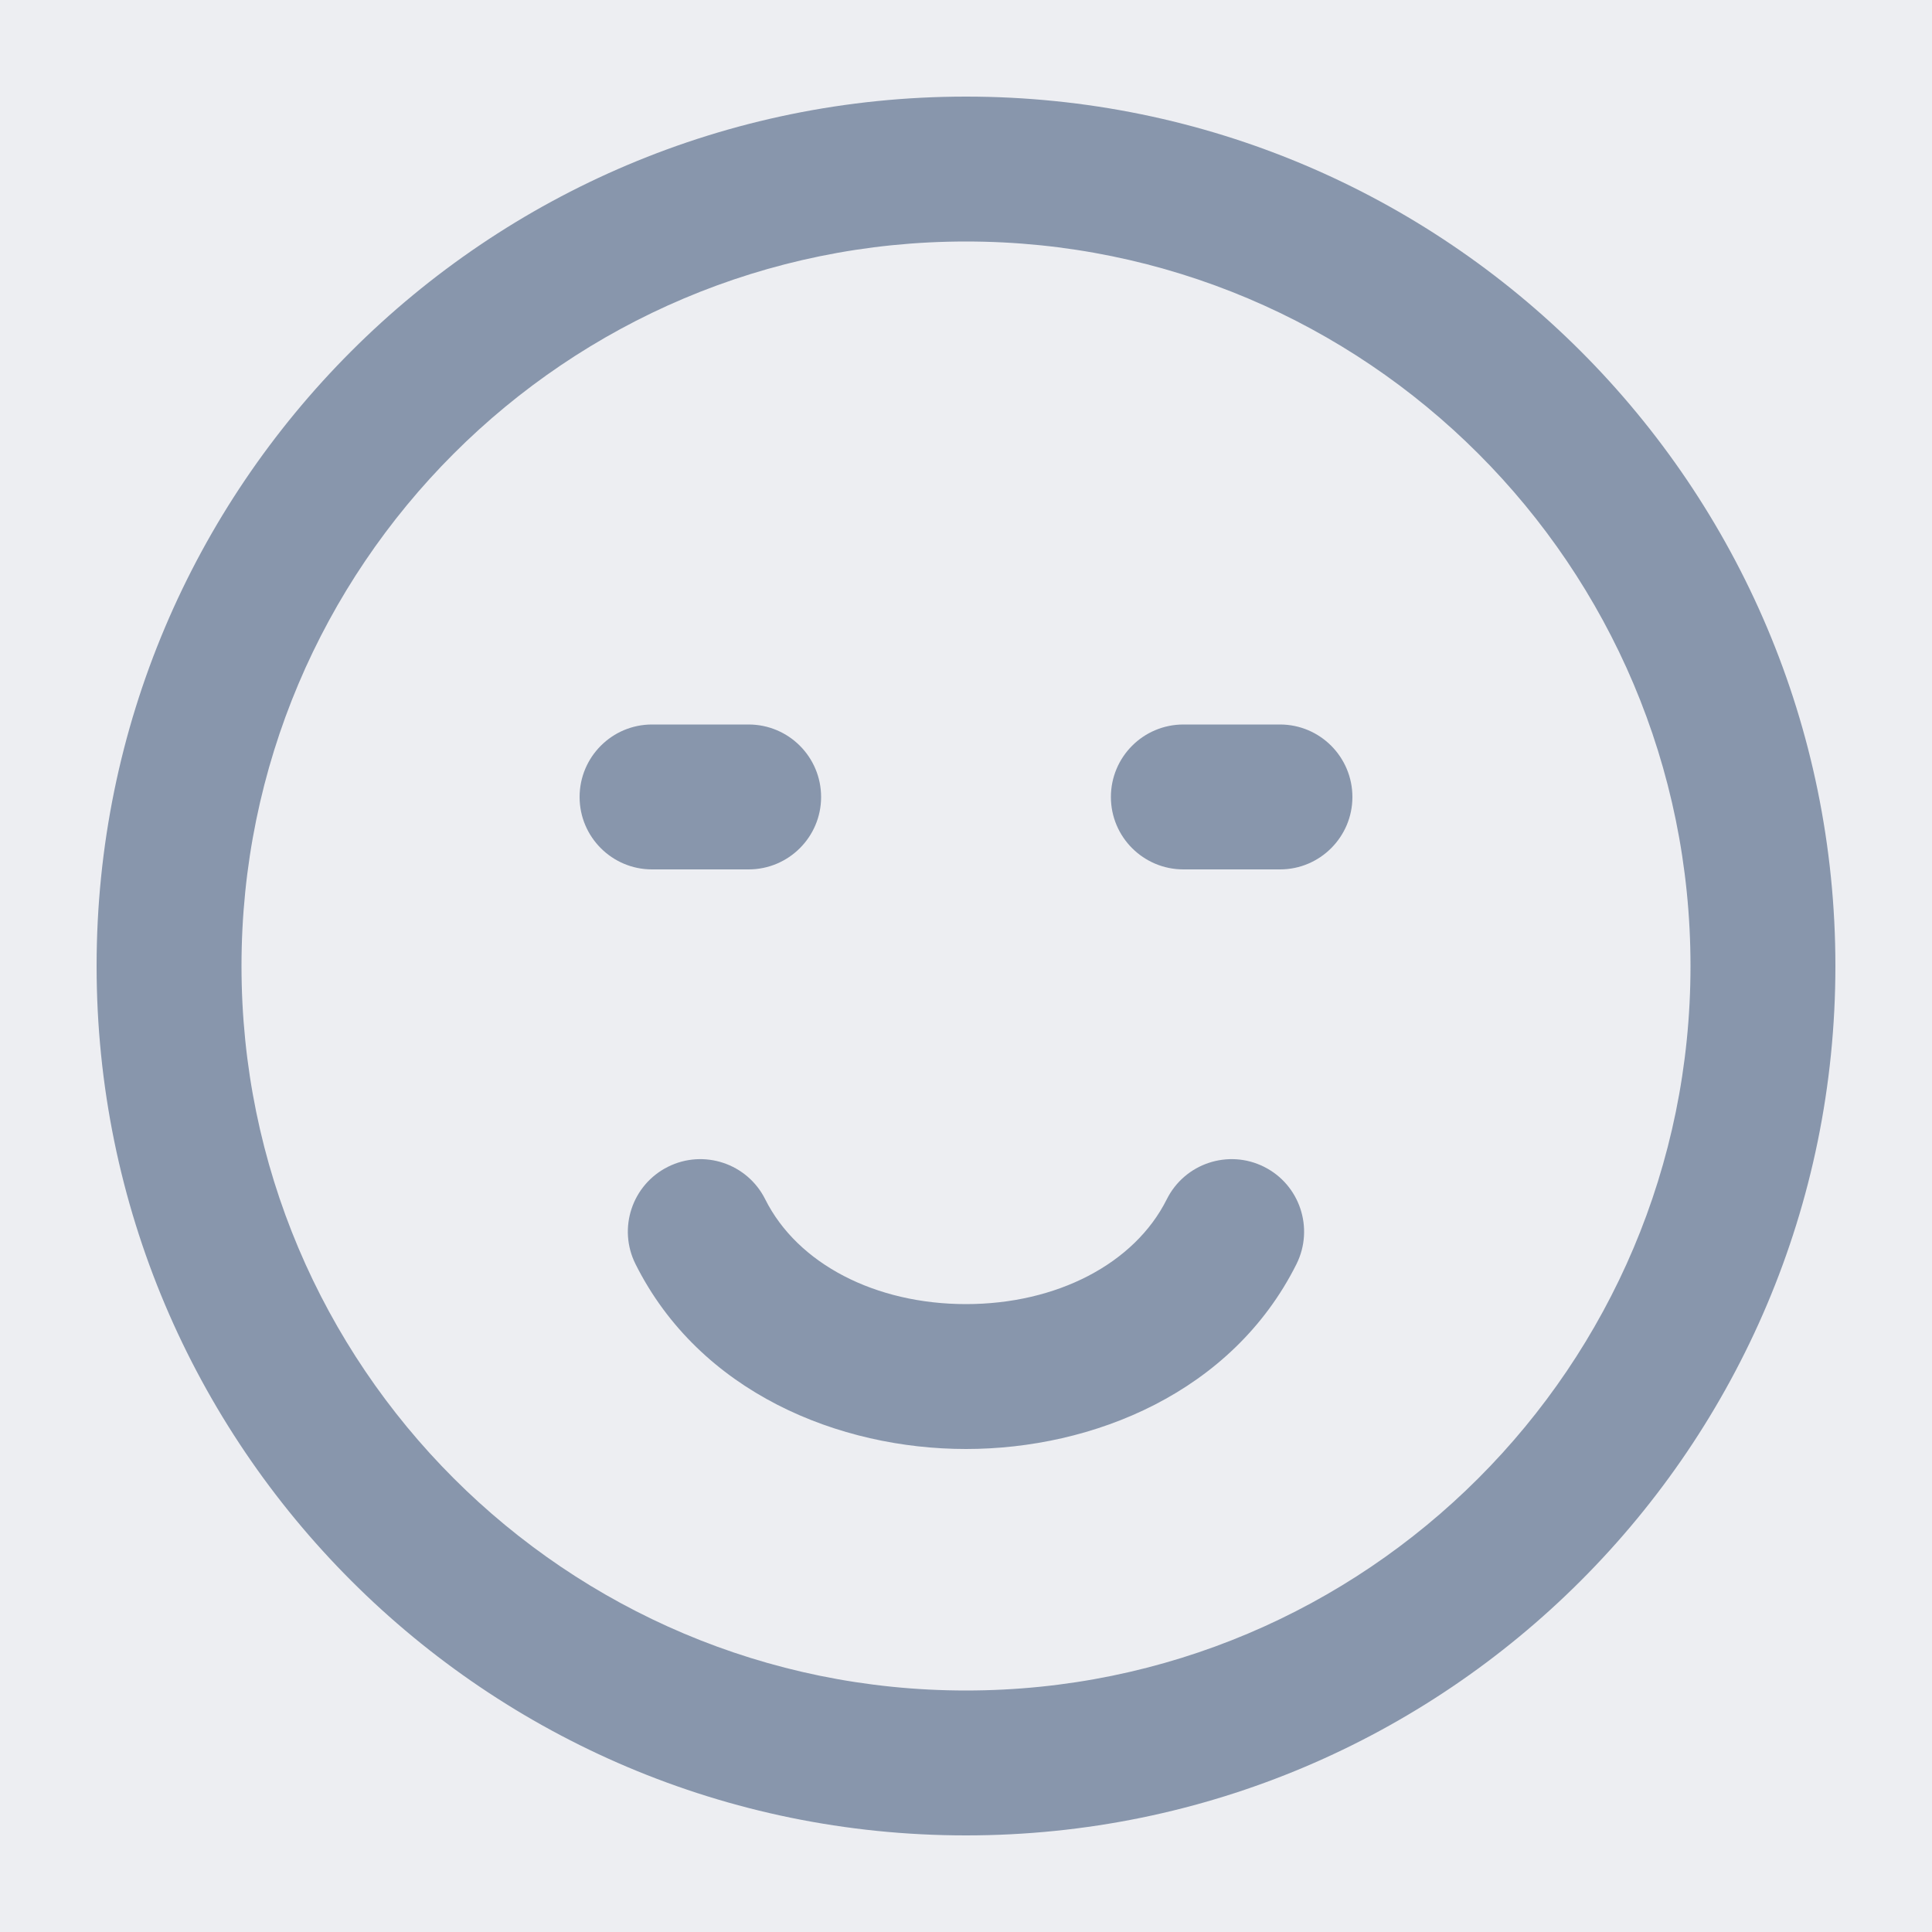 <svg width="15" height="15" viewBox="0 0 15 15" fill="none" xmlns="http://www.w3.org/2000/svg">
<rect x="0" y="0" width="15" height="15" fill="#333333" stroke="none"/>
<g clip-path="url(#clip0_194_25535)">
<rect width="15" height="15" fill="#EDEEF2"/>
<path fill-rule="evenodd" clip-rule="evenodd" d="M7.5 1.875C4.393 1.875 1.875 4.393 1.875 7.5C1.875 10.607 4.393 13.125 7.5 13.125C10.607 13.125 13.125 10.607 13.125 7.5C13.125 4.393 10.607 1.875 7.5 1.875ZM0.75 7.5C0.75 3.772 3.772 0.75 7.5 0.75C11.228 0.75 14.25 3.772 14.25 7.5C14.25 11.228 11.228 14.25 7.5 14.25C3.772 14.25 0.75 11.228 0.75 7.5ZM4.5 6.188C4.5 5.877 4.752 5.625 5.062 5.625H5.812C6.123 5.625 6.375 5.877 6.375 6.188C6.375 6.498 6.123 6.75 5.812 6.75H5.062C4.752 6.75 4.5 6.498 4.5 6.188ZM8.625 6.188C8.625 5.877 8.877 5.625 9.188 5.625H9.938C10.248 5.625 10.5 5.877 10.5 6.188C10.5 6.498 10.248 6.75 9.938 6.75H9.188C8.877 6.75 8.625 6.498 8.625 6.188ZM5.186 9.059C5.464 8.92 5.802 9.033 5.941 9.311C6.192 9.813 6.797 10.125 7.5 10.125C8.203 10.125 8.808 9.813 9.059 9.311C9.198 9.033 9.536 8.92 9.814 9.059C10.092 9.198 10.204 9.536 10.066 9.814C9.567 10.812 8.485 11.25 7.5 11.25C6.515 11.25 5.433 10.812 4.934 9.814C4.795 9.536 4.908 9.198 5.186 9.059Z" fill="#8896AC"/>
</g>
<defs>
<clipPath id="clip0_194_25535">
<rect width="15" height="15" fill="white"/>
</clipPath>
</defs>
</svg>
